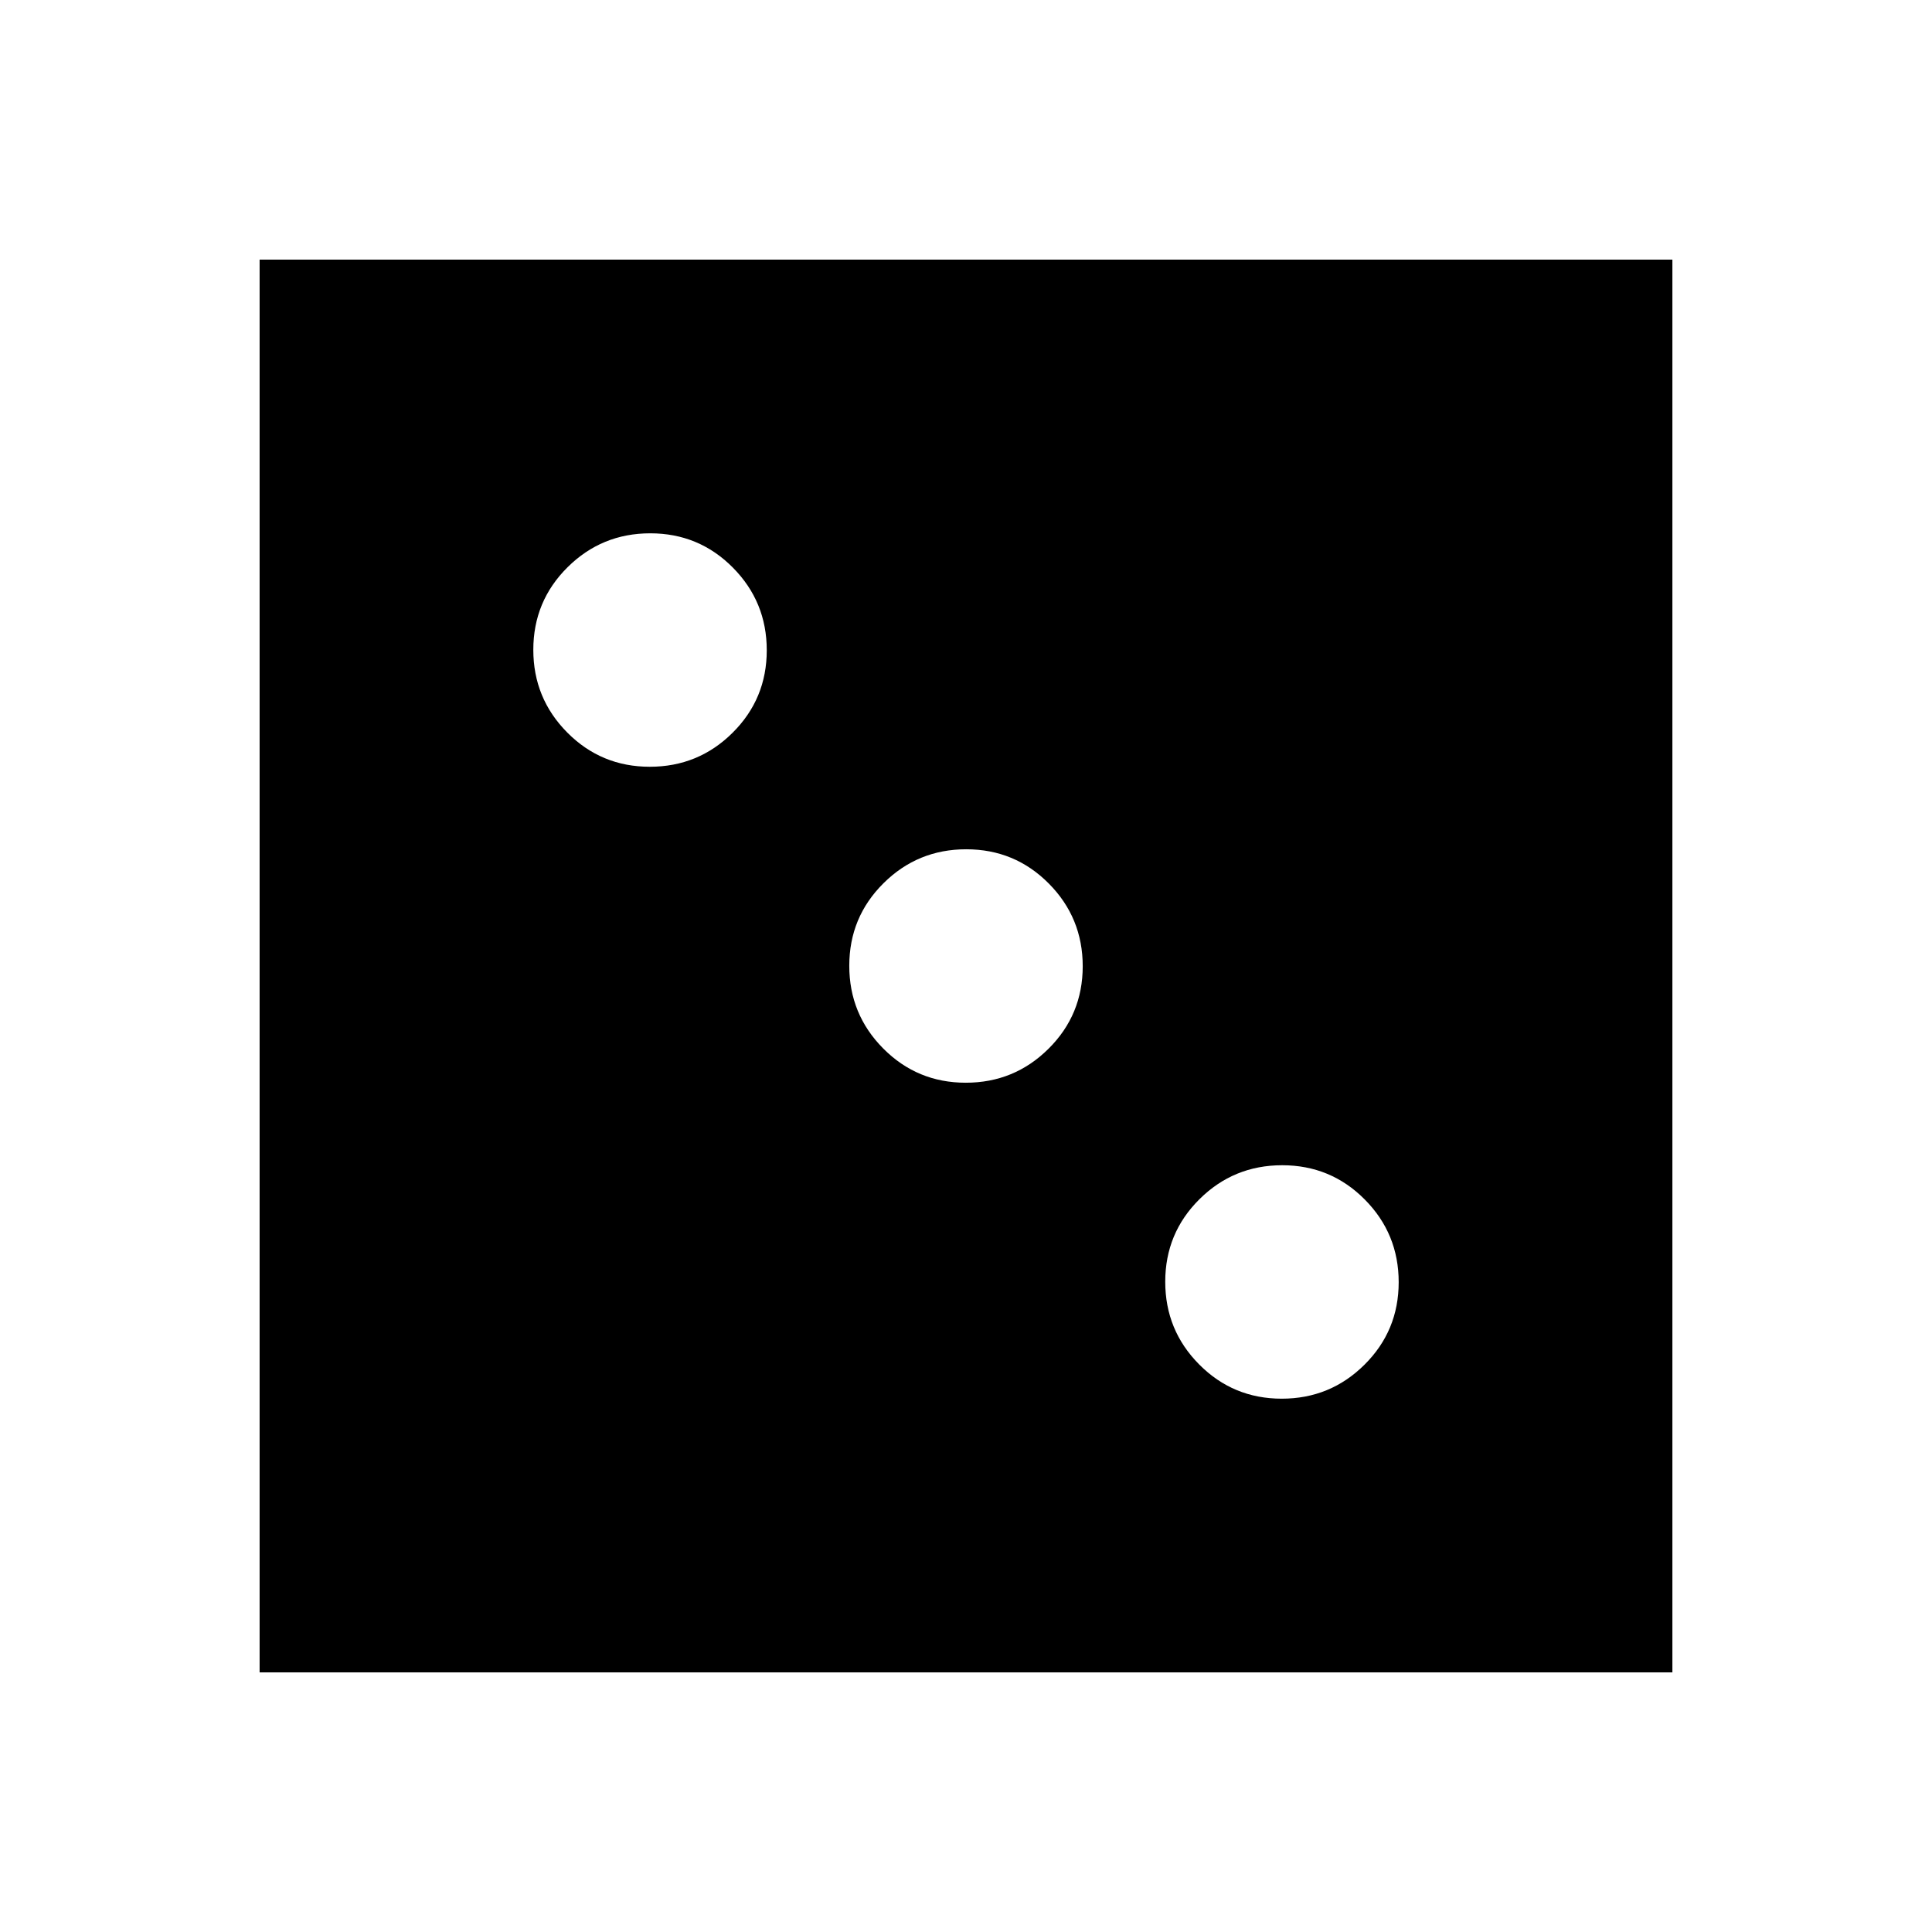 <svg xmlns="http://www.w3.org/2000/svg" height="24" viewBox="0 -960 960 960" width="24"><path d="M636.88-265Q661-265 678-281.88q17-16.88 17-41T678.12-364q-16.88-17-41-17T596-364.12q-17 16.88-17 41T595.88-282q16.88 17 41 17Zm-157-157Q504-422 521-438.88q17-16.88 17-41T521.12-521q-16.88-17-41-17T439-521.12q-17 16.88-17 41T438.88-439q16.88 17 41 17Zm-157-157Q347-579 364-595.88q17-16.88 17-41T364.12-678q-16.88-17-41-17T282-678.12q-17 16.88-17 41T281.88-596q16.88 17 41 17ZM129-129v-702h702v702H129Z"/></svg>